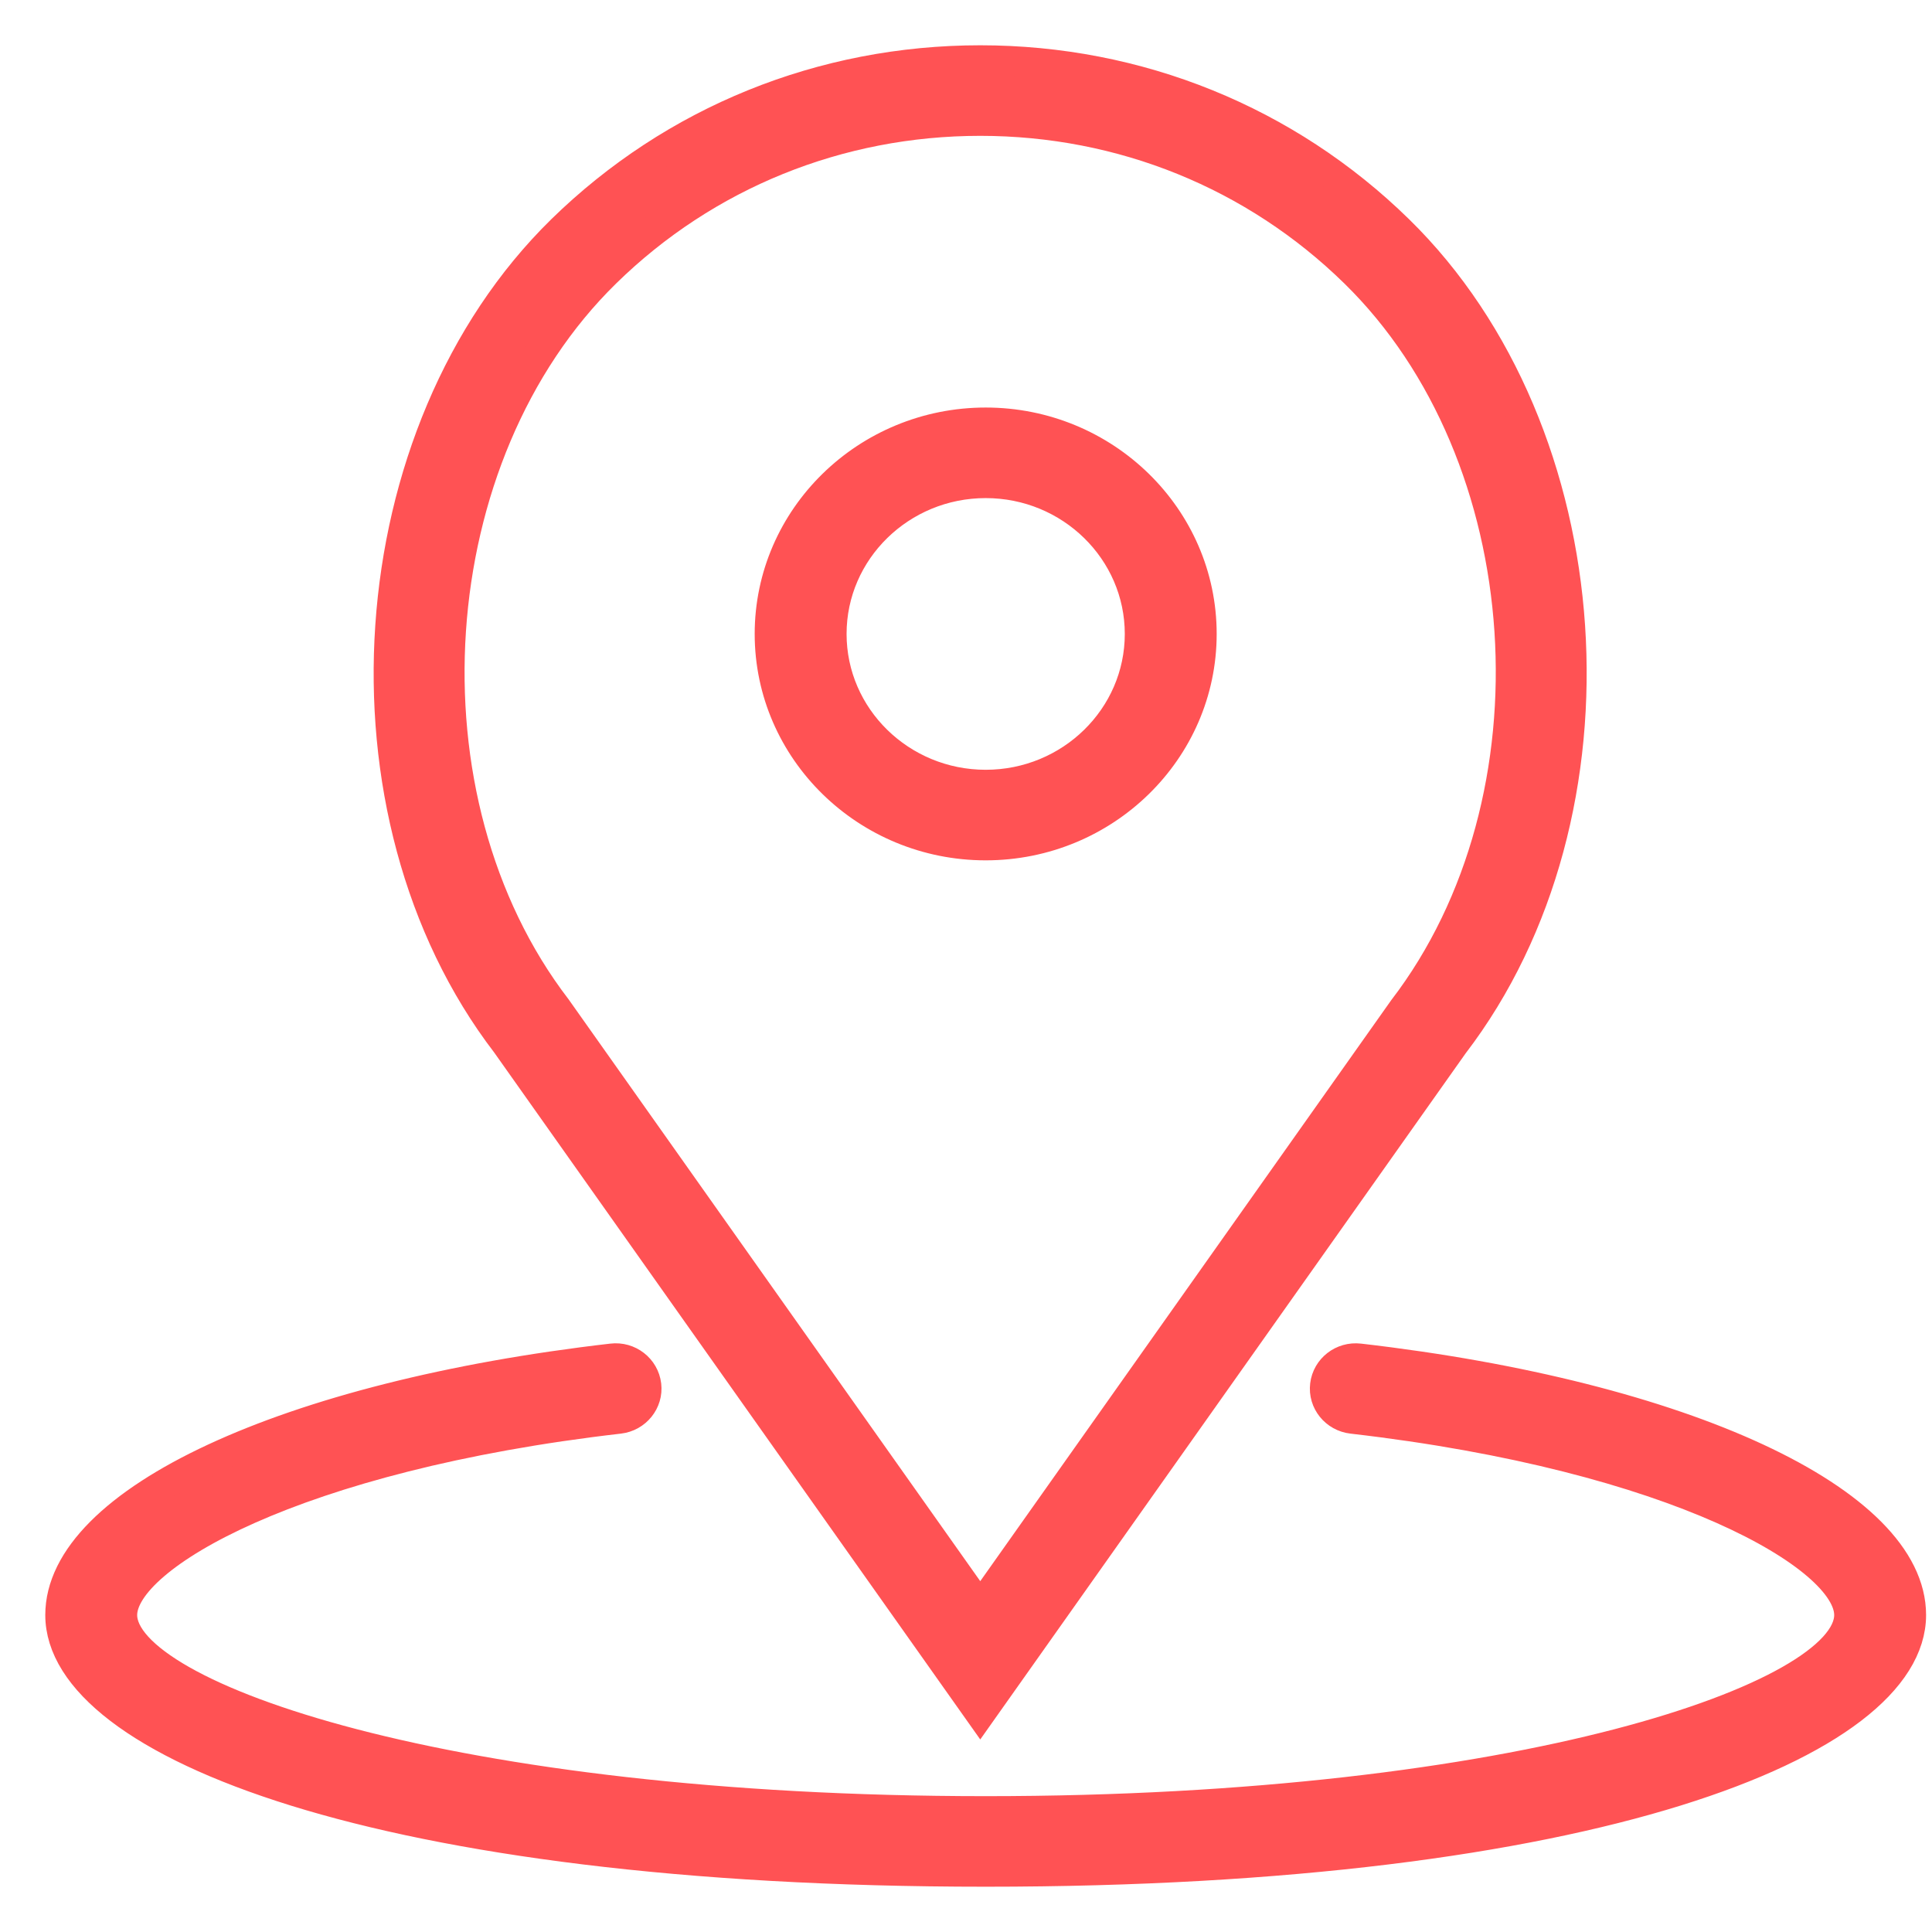<svg width="32" height="32" viewBox="0 0 32 32" fill="none" xmlns="http://www.w3.org/2000/svg">
<path d="M16.326 14C18.298 14 19.902 12.43 19.902 10.5C19.902 8.57 18.298 7 16.326 7C14.354 7 12.75 8.57 12.75 10.5C12.75 12.43 14.354 14 16.326 14ZM16.326 8C17.735 8 18.88 9.121 18.88 10.5C18.88 11.879 17.735 13 16.326 13C14.918 13 13.772 11.879 13.772 10.5C13.772 9.121 14.918 8 16.326 8Z" fill="#FF5254"/>
<path d="M16.236 28.378L24.073 17.3C27.012 13.464 26.587 7.16 23.163 3.809C21.313 1.998 18.852 1 16.236 1C13.619 1 11.159 1.998 9.308 3.808C5.884 7.16 5.459 13.464 8.387 17.285L16.236 28.378ZM10.031 4.516C11.688 2.893 13.892 2 16.236 2C18.58 2 20.783 2.893 22.441 4.516C25.532 7.54 25.912 13.234 23.244 16.715L16.236 26.622L9.216 16.7C6.559 13.234 6.94 7.54 10.031 4.516Z" fill="#FF5254"/>
<path d="M22.516 22.503C22.235 22.47 21.982 22.667 21.949 22.942C21.916 23.216 22.117 23.465 22.397 23.497C27.769 24.116 30.63 25.784 30.63 26.75C30.63 28.107 25.189 30 16.326 30C7.464 30 2.022 28.107 2.022 26.75C2.022 25.784 4.883 24.116 10.255 23.497C10.535 23.465 10.736 23.215 10.703 22.942C10.67 22.667 10.416 22.469 10.136 22.503C4.757 23.123 1 24.869 1 26.75C1 28.862 6.265 31 16.326 31C26.388 31 31.652 28.862 31.652 26.75C31.652 24.869 27.895 23.123 22.516 22.503Z" fill="#FF5254"/>
<path d="M16.326 14C18.298 14 19.902 12.43 19.902 10.5C19.902 8.57 18.298 7 16.326 7C14.354 7 12.75 8.57 12.75 10.5C12.75 12.43 14.354 14 16.326 14ZM16.326 8C17.735 8 18.88 9.121 18.88 10.5C18.88 11.879 17.735 13 16.326 13C14.918 13 13.772 11.879 13.772 10.5C13.772 9.121 14.918 8 16.326 8Z" stroke="#FF5254" stroke-width="0.5"/>
<path d="M16.236 28.378L24.073 17.3C27.012 13.464 26.587 7.16 23.163 3.809C21.313 1.998 18.852 1 16.236 1C13.619 1 11.159 1.998 9.308 3.808C5.884 7.16 5.459 13.464 8.387 17.285L16.236 28.378ZM10.031 4.516C11.688 2.893 13.892 2 16.236 2C18.58 2 20.783 2.893 22.441 4.516C25.532 7.54 25.912 13.234 23.244 16.715L16.236 26.622L9.216 16.7C6.559 13.234 6.94 7.54 10.031 4.516Z" stroke="#FF5254" stroke-width="0.5"/>
<path d="M22.516 22.503C22.235 22.47 21.982 22.667 21.949 22.942C21.916 23.216 22.117 23.465 22.397 23.497C27.769 24.116 30.63 25.784 30.63 26.75C30.63 28.107 25.189 30 16.326 30C7.464 30 2.022 28.107 2.022 26.75C2.022 25.784 4.883 24.116 10.255 23.497C10.535 23.465 10.736 23.215 10.703 22.942C10.67 22.667 10.416 22.469 10.136 22.503C4.757 23.123 1 24.869 1 26.75C1 28.862 6.265 31 16.326 31C26.388 31 31.652 28.862 31.652 26.75C31.652 24.869 27.895 23.123 22.516 22.503Z" stroke="#FF5254" stroke-width="0.5"/>
</svg>
